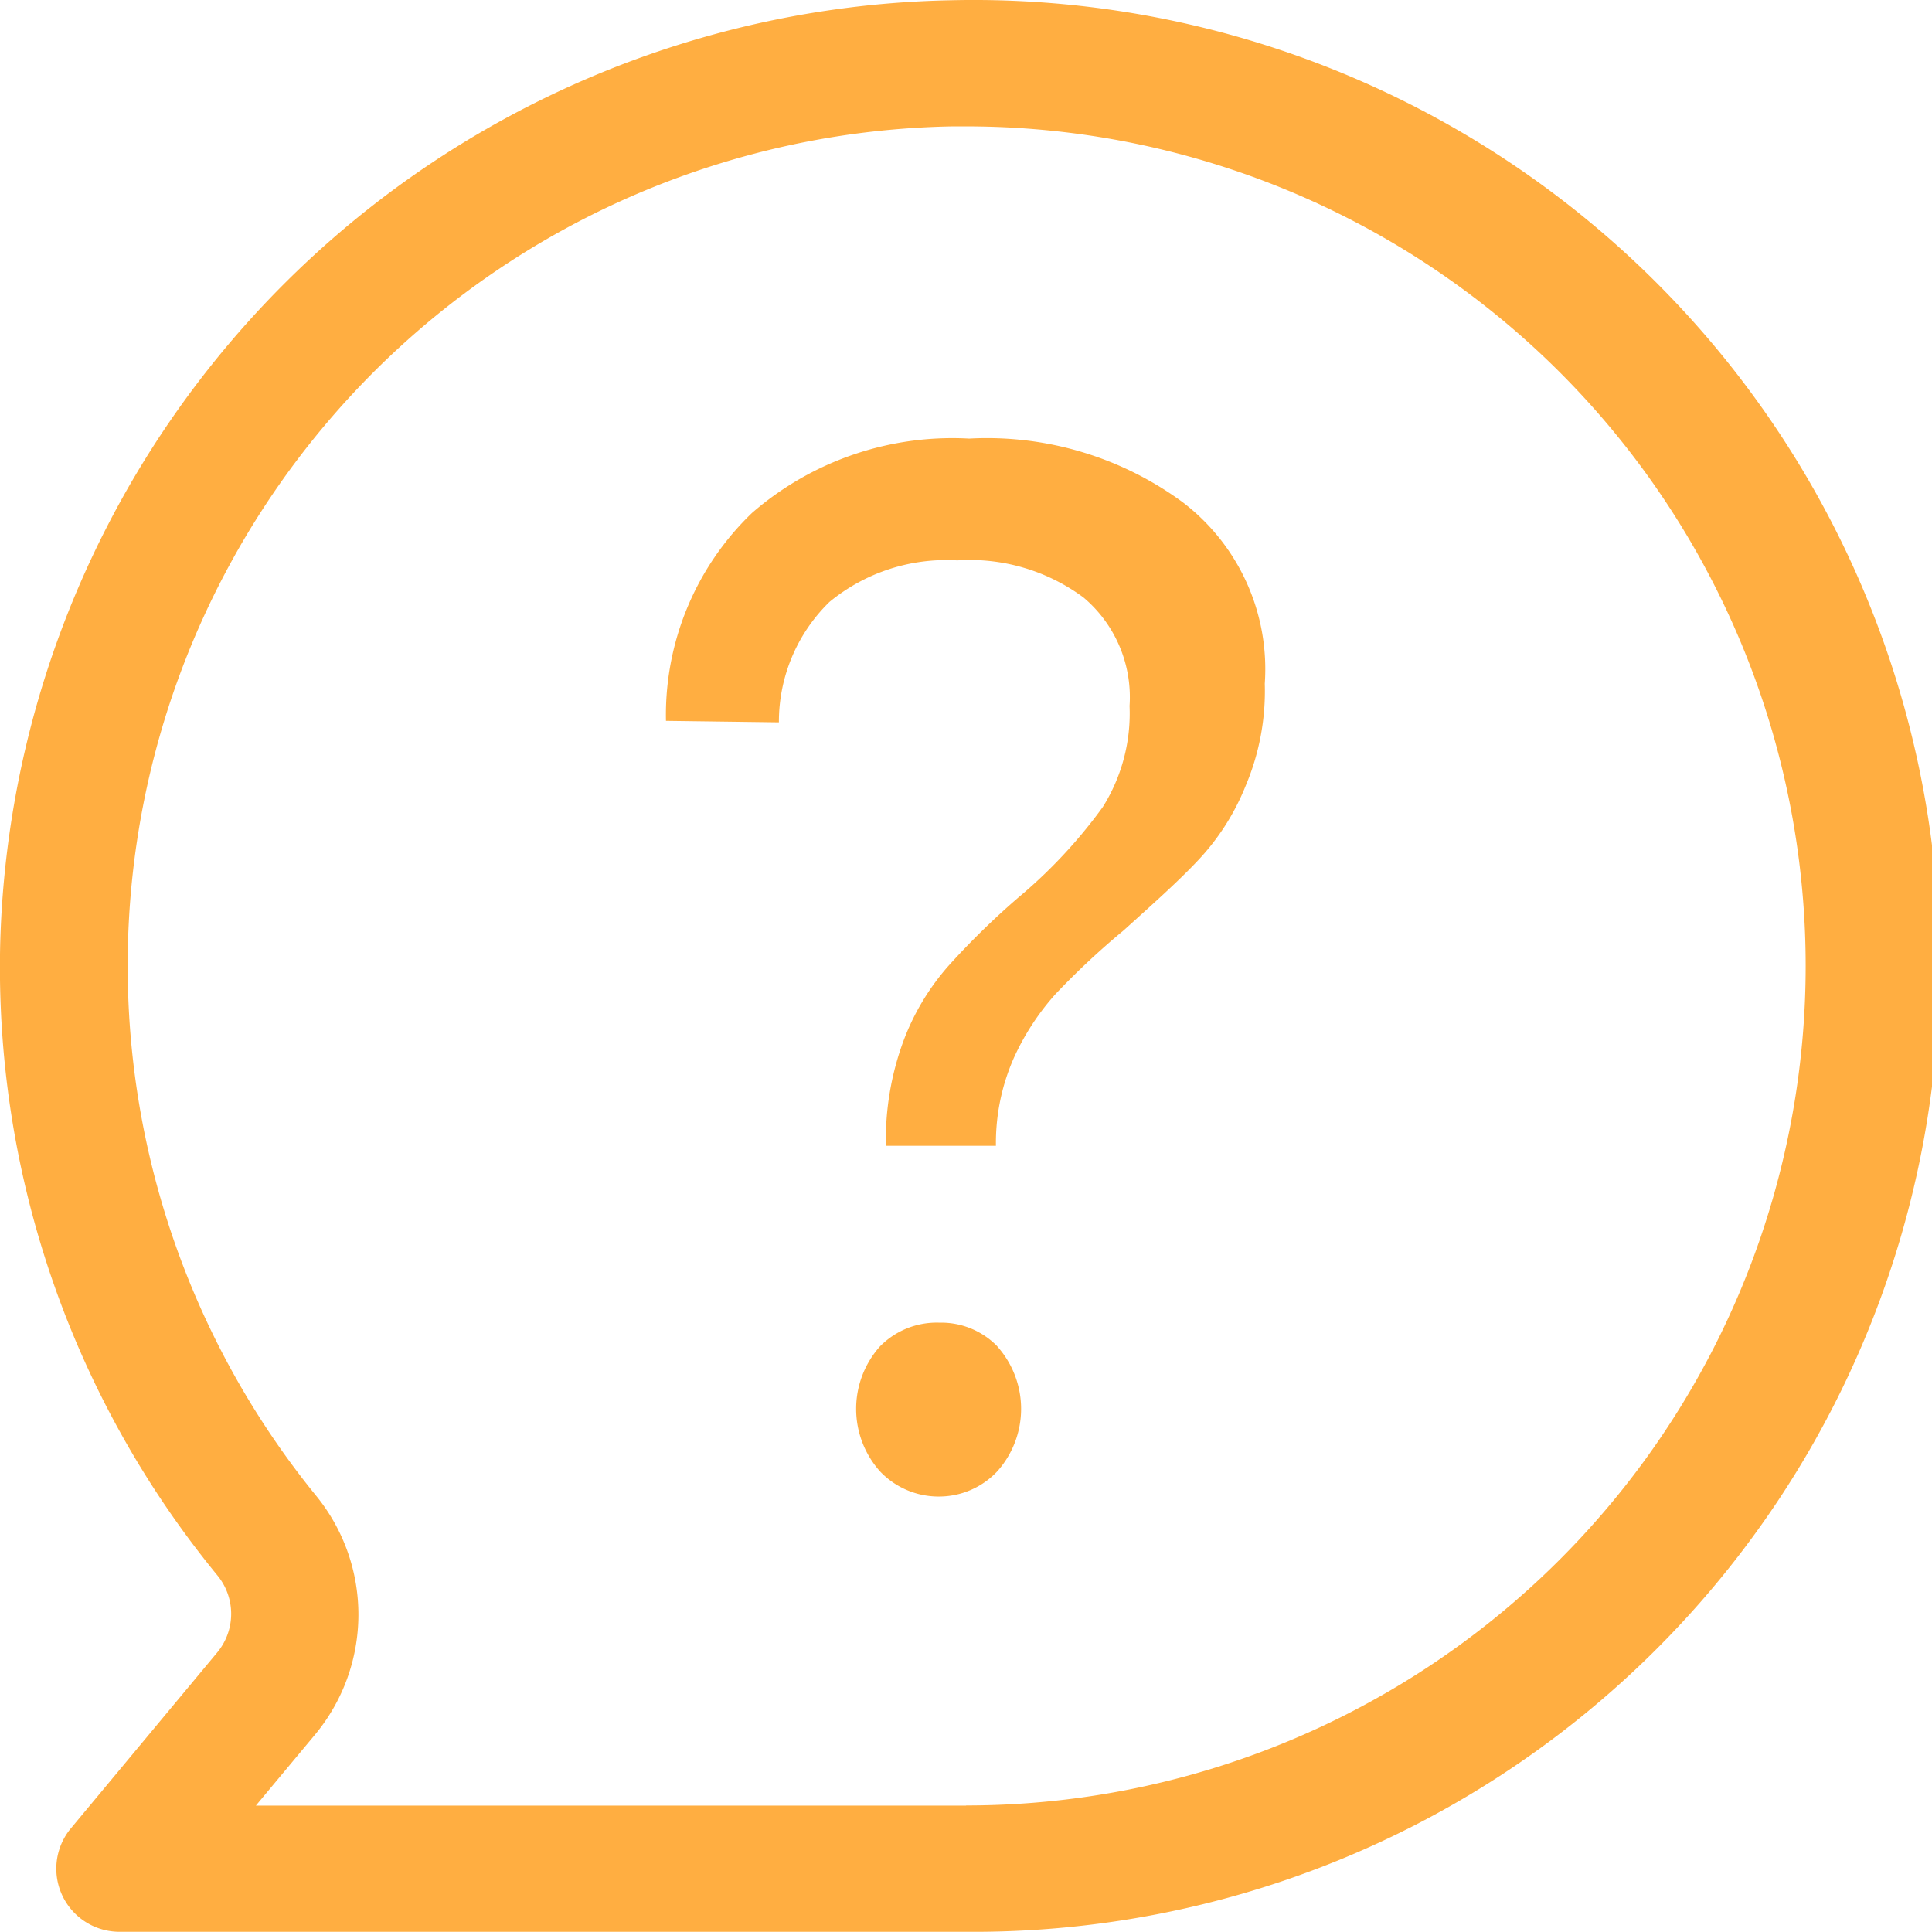 <svg xmlns="http://www.w3.org/2000/svg" viewBox="-13314.756 -4202.22 46.86 46.855"><defs><style>.a{fill:#ffae41;}</style></defs><path class="a" d="M23.053,0A23.519,23.519,0,0,0-.013,22.81,23.262,23.262,0,0,0,5.249,38.2a1.468,1.468,0,0,1,0,1.874L1.681,44.362A1.531,1.531,0,0,0,2.87,46.849H23.413A23.428,23.428,0,1,0,23.053,0Zm.36,43.789H6.186l1.442-1.73a4.56,4.56,0,0,0,.036-5.766A20.362,20.362,0,0,1,23.089,3.059h.324a20.363,20.363,0,0,1,0,40.726Zm.757-11.137a2.275,2.275,0,0,1,0,3.027,1.94,1.94,0,0,1-1.406.613,1.96,1.96,0,0,1-1.442-.613,2.275,2.275,0,0,1,0-3.027,1.929,1.929,0,0,1,1.442-.577A1.9,1.9,0,0,1,24.17,32.649Zm6.487-16.074a5.892,5.892,0,0,1-.469,2.487,5.731,5.731,0,0,1-1.153,1.8c-.469.5-1.081,1.045-1.8,1.694a18.852,18.852,0,0,0-1.658,1.55,6.061,6.061,0,0,0-1.009,1.55,5.1,5.1,0,0,0-.432,2.126H21.467a6.918,6.918,0,0,1,.432-2.559,5.842,5.842,0,0,1,1.081-1.8,18.824,18.824,0,0,1,1.694-1.658,12.16,12.16,0,0,0,2.054-2.2,4.274,4.274,0,0,0,.649-2.451,3.162,3.162,0,0,0-1.117-2.631,4.636,4.636,0,0,0-3.063-.9,4.461,4.461,0,0,0-3.1,1.009,4.056,4.056,0,0,0-1.225,2.919l-2.739-.036a6.793,6.793,0,0,1,2.09-5.046,7.412,7.412,0,0,1,5.262-1.8,8.024,8.024,0,0,1,5.19,1.55A5.091,5.091,0,0,1,30.657,16.575Z" transform="translate(-13314.736 -4202.214)"/></svg>
